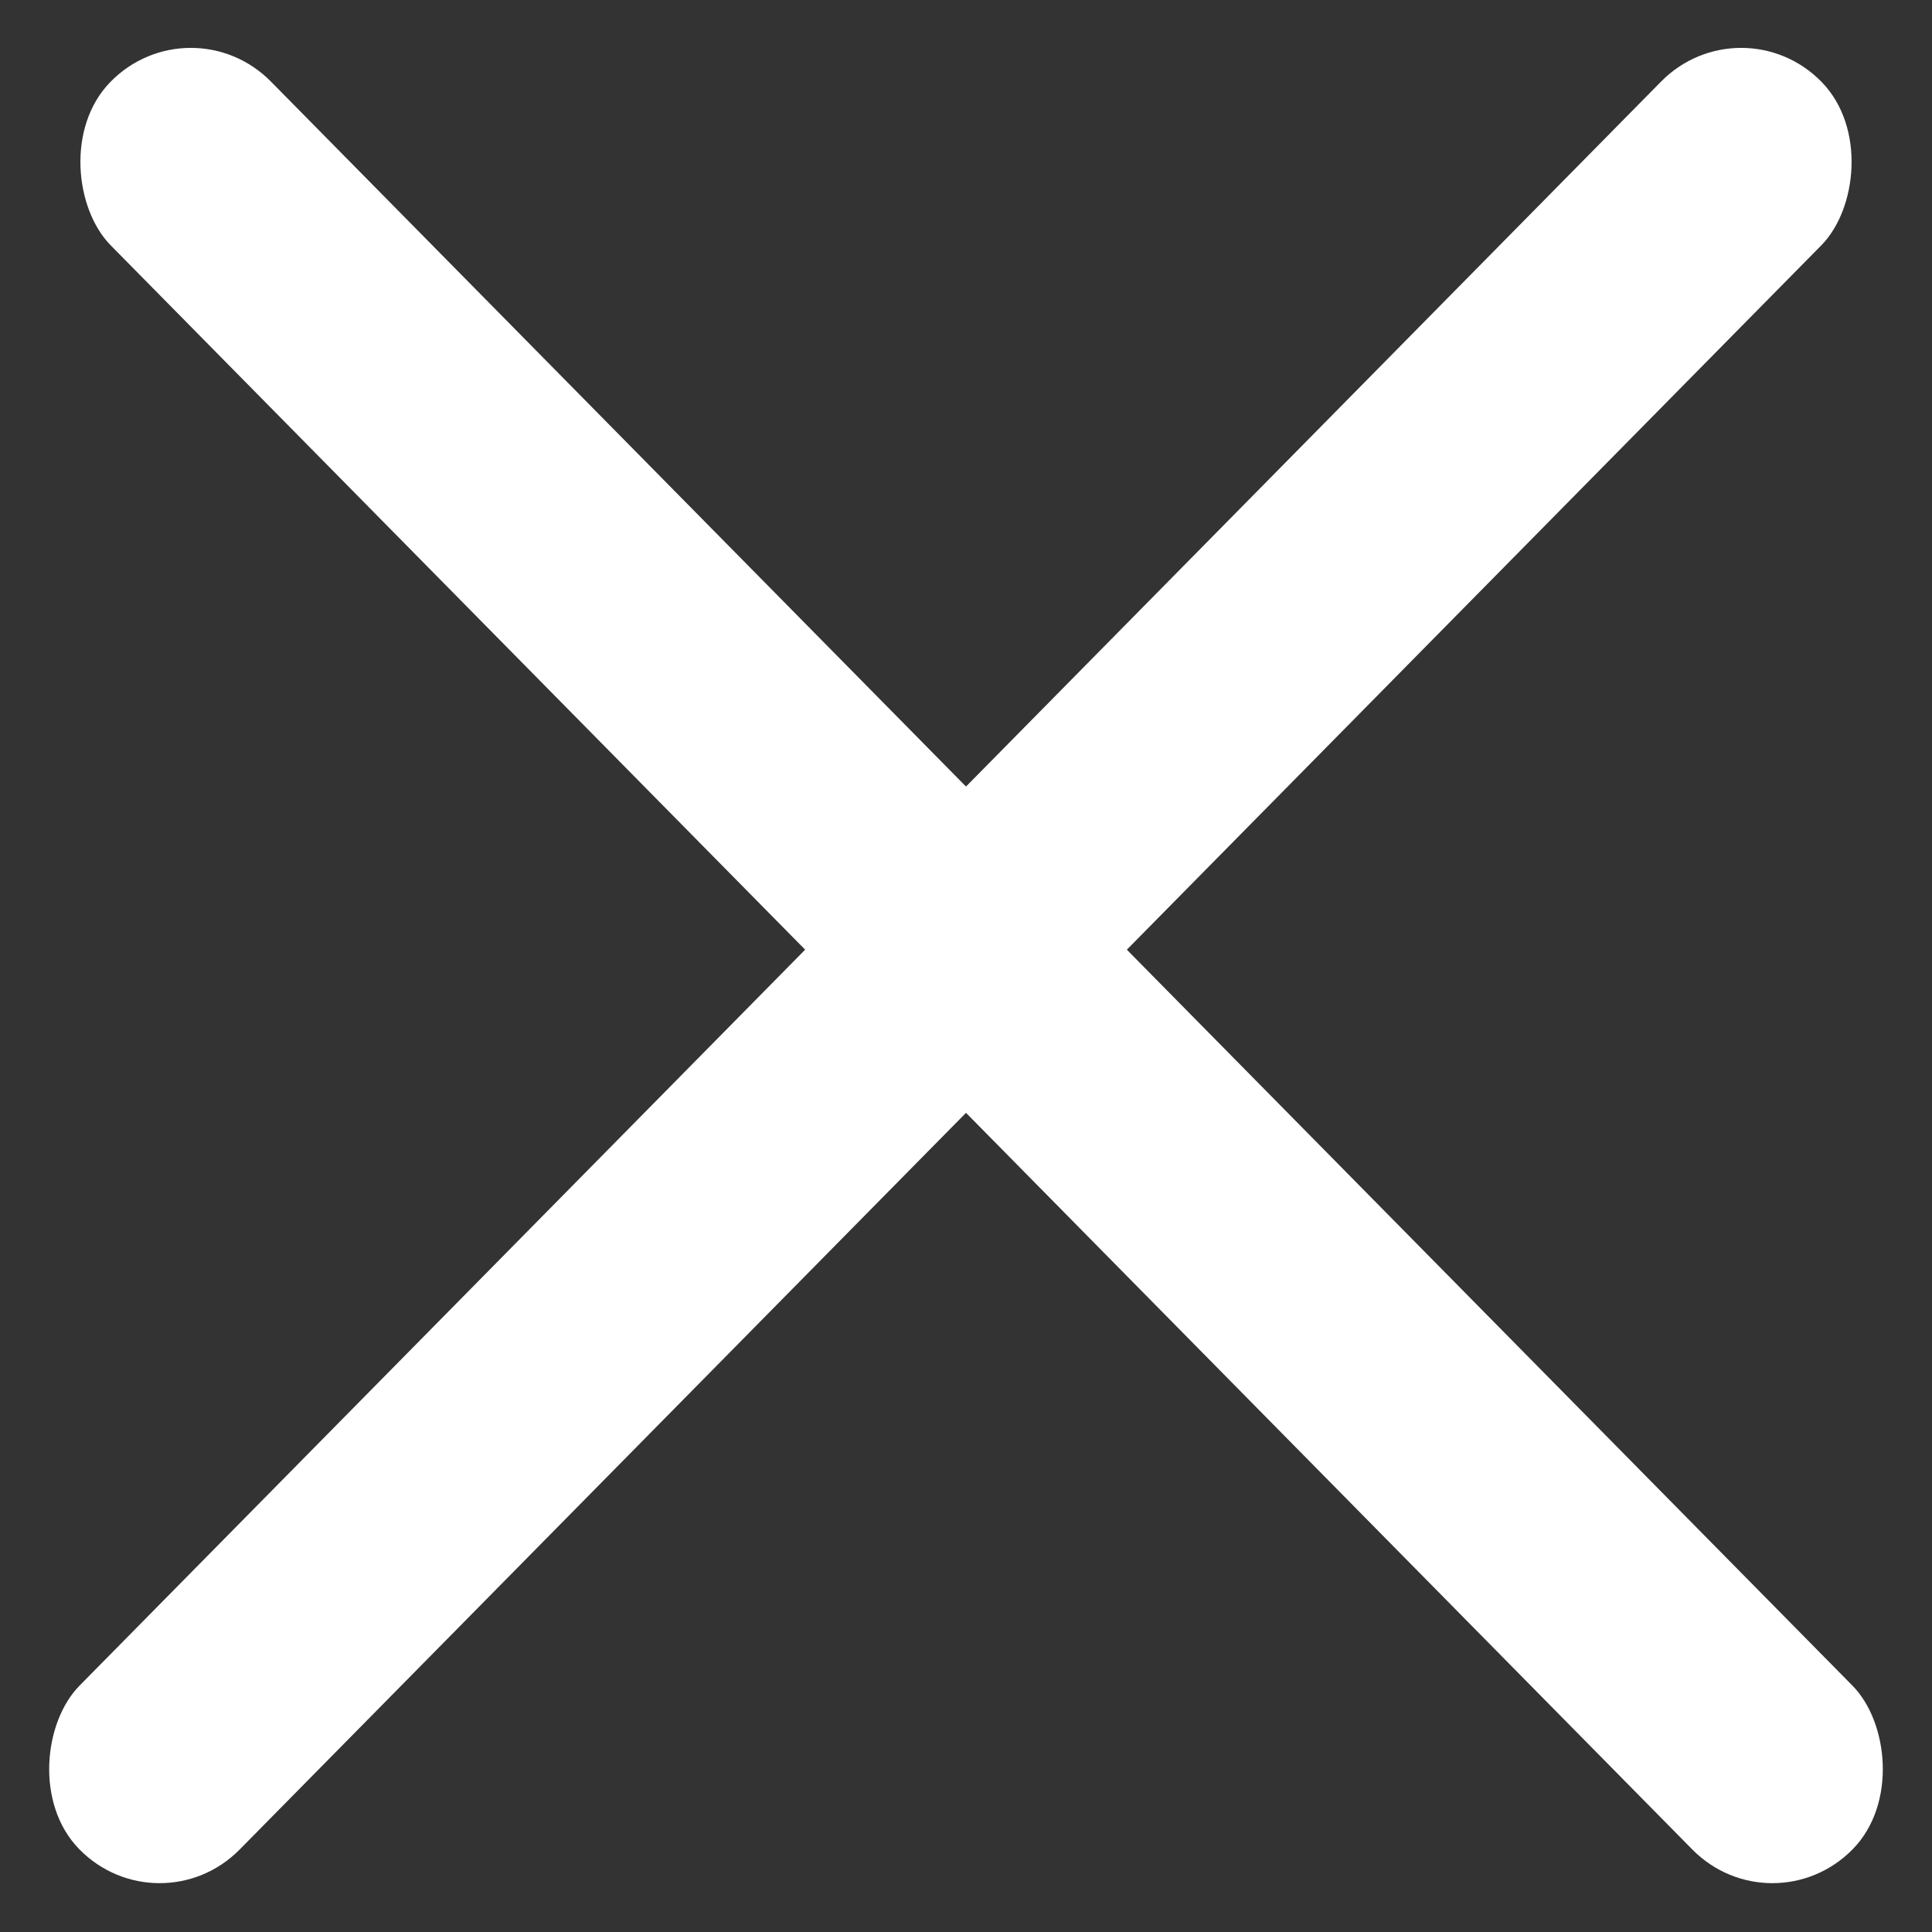 <svg width="10" height="10" viewBox="0 0 10 10" fill="none" xmlns="http://www.w3.org/2000/svg">
<rect x="0" y="0" width="10" height="10" fill="#333333" stroke="none"/>
<rect width="1.186" height="12.847" rx="0.593" transform="matrix(0.699 0.715 -0.702 0.712 9.014 0)" fill="white"/>
<rect width="1.186" height="12.847" rx="0.593" transform="matrix(-0.699 0.715 0.702 0.712 0.986 0)" fill="white"/>
</svg>
